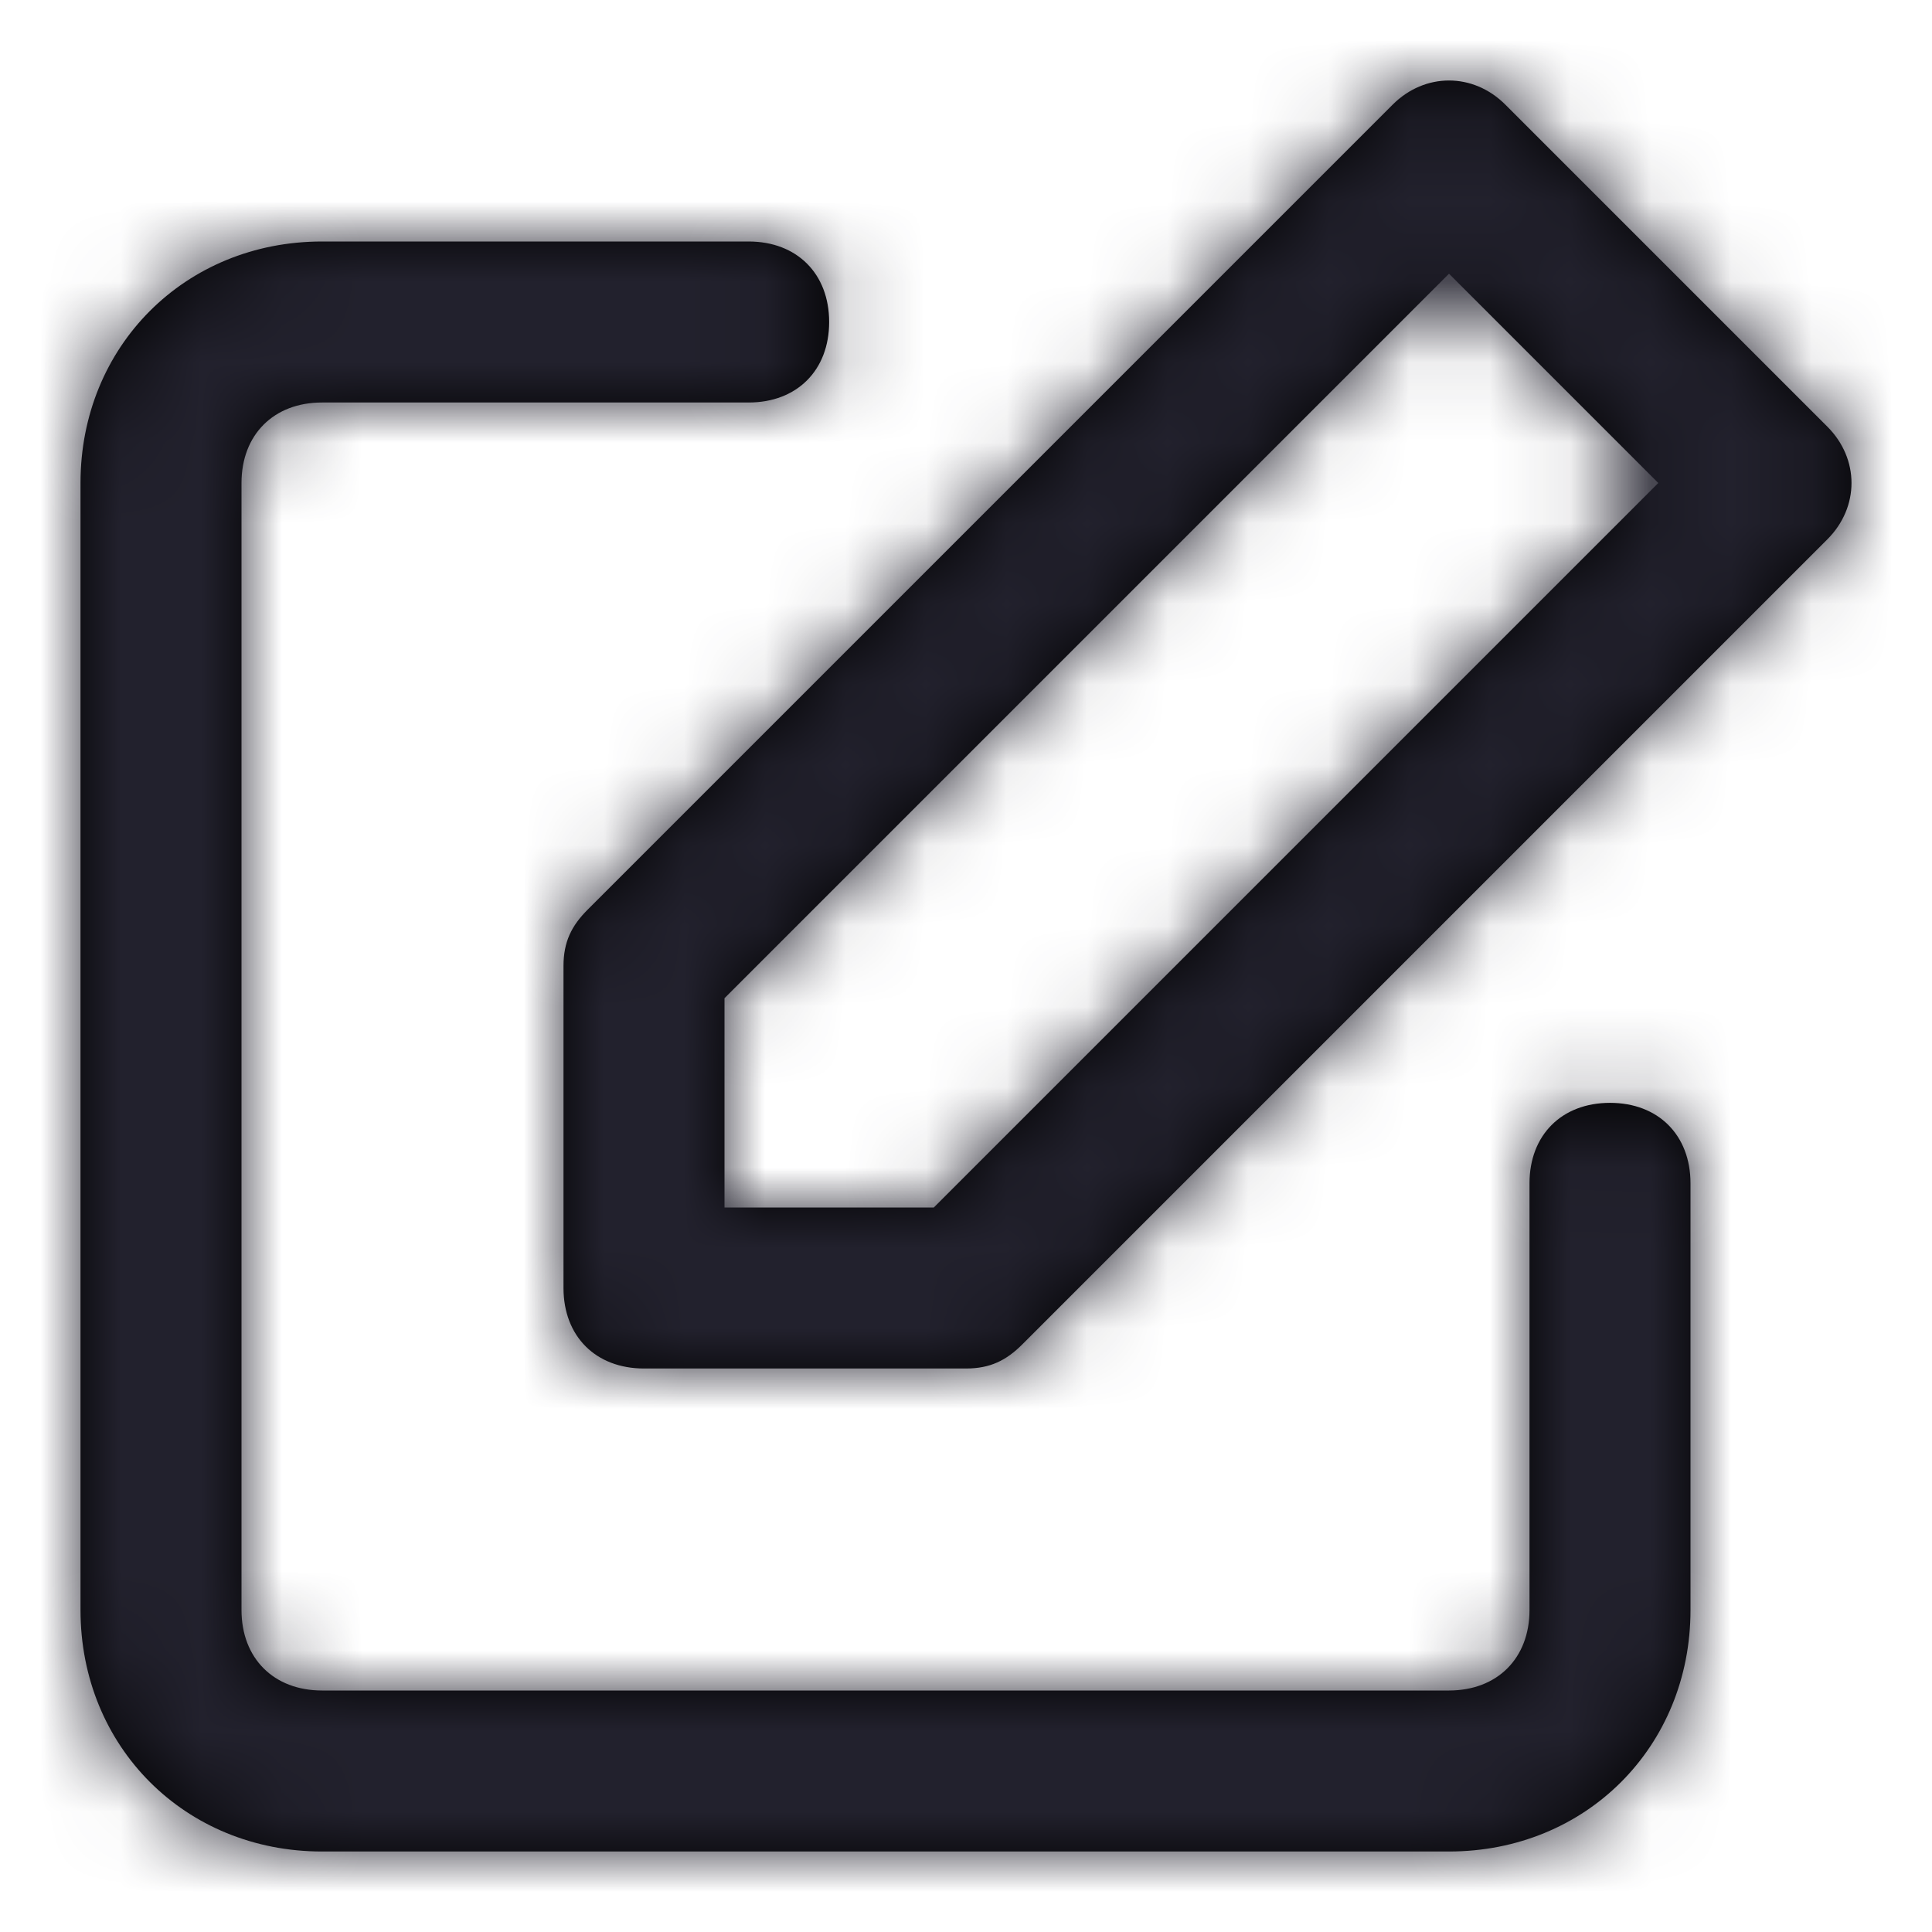 <?xml version="1.0" encoding="UTF-8"?>
<svg width="24px" height="24px" viewBox="0 0 24 24" version="1.1" xmlns="http://www.w3.org/2000/svg" xmlns:xlink="http://www.w3.org/1999/xlink">
    <title>Icon/edit</title>
    <defs>
        <path d="M21,14.7 L21,20 C21,21.7 19.7,23 18,23 L4,23 C2.3,23 1,21.7 1,20 L1,6 C1,4.3 2.3,3 4,3 L9.3,3 C9.9,3 10.3,3.4 10.3,4 C10.3,4.6 9.9,5 9.3,5 L4,5 C3.4,5 3,5.4 3,6 L3,20 C3,20.6 3.4,21 4,21 L18,21 C18.6,21 19,20.6 19,20 L19,14.7 C19,14.1 19.4,13.7 20,13.7 C20.6,13.7 21,14.1 21,14.7 Z M22.7,6.7 L12.7,16.7 C12.5,16.9 12.3,17 12,17 L8,17 C7.4,17 7,16.6 7,16 L7,12 C7,11.7 7.1,11.5 7.3,11.3 L17.3,1.3 C17.7,0.9 18.3,0.9 18.7,1.3 L22.7,5.3 C23.1,5.7 23.1,6.3 22.7,6.7 Z M20.6,6 L18,3.4 L9,12.4 L9,15 L11.6,15 L20.6,6 Z" id="path-1"></path>
    </defs>
    <g id="Icon/edit" stroke="none" stroke-width="1" fill="none" fill-rule="evenodd">
        <mask id="mask-2" fill="white">
            <use xlink:href="#path-1"></use>
        </mask>
        <use id="Mask" fill="#000000" fill-rule="nonzero" xlink:href="#path-1"></use>
        <g id="Icon-Color" mask="url(#mask-2)" fill="#22212D">
            <rect id="Shape" x="0" y="0" width="24" height="24"></rect>
        </g>
    </g>
</svg>